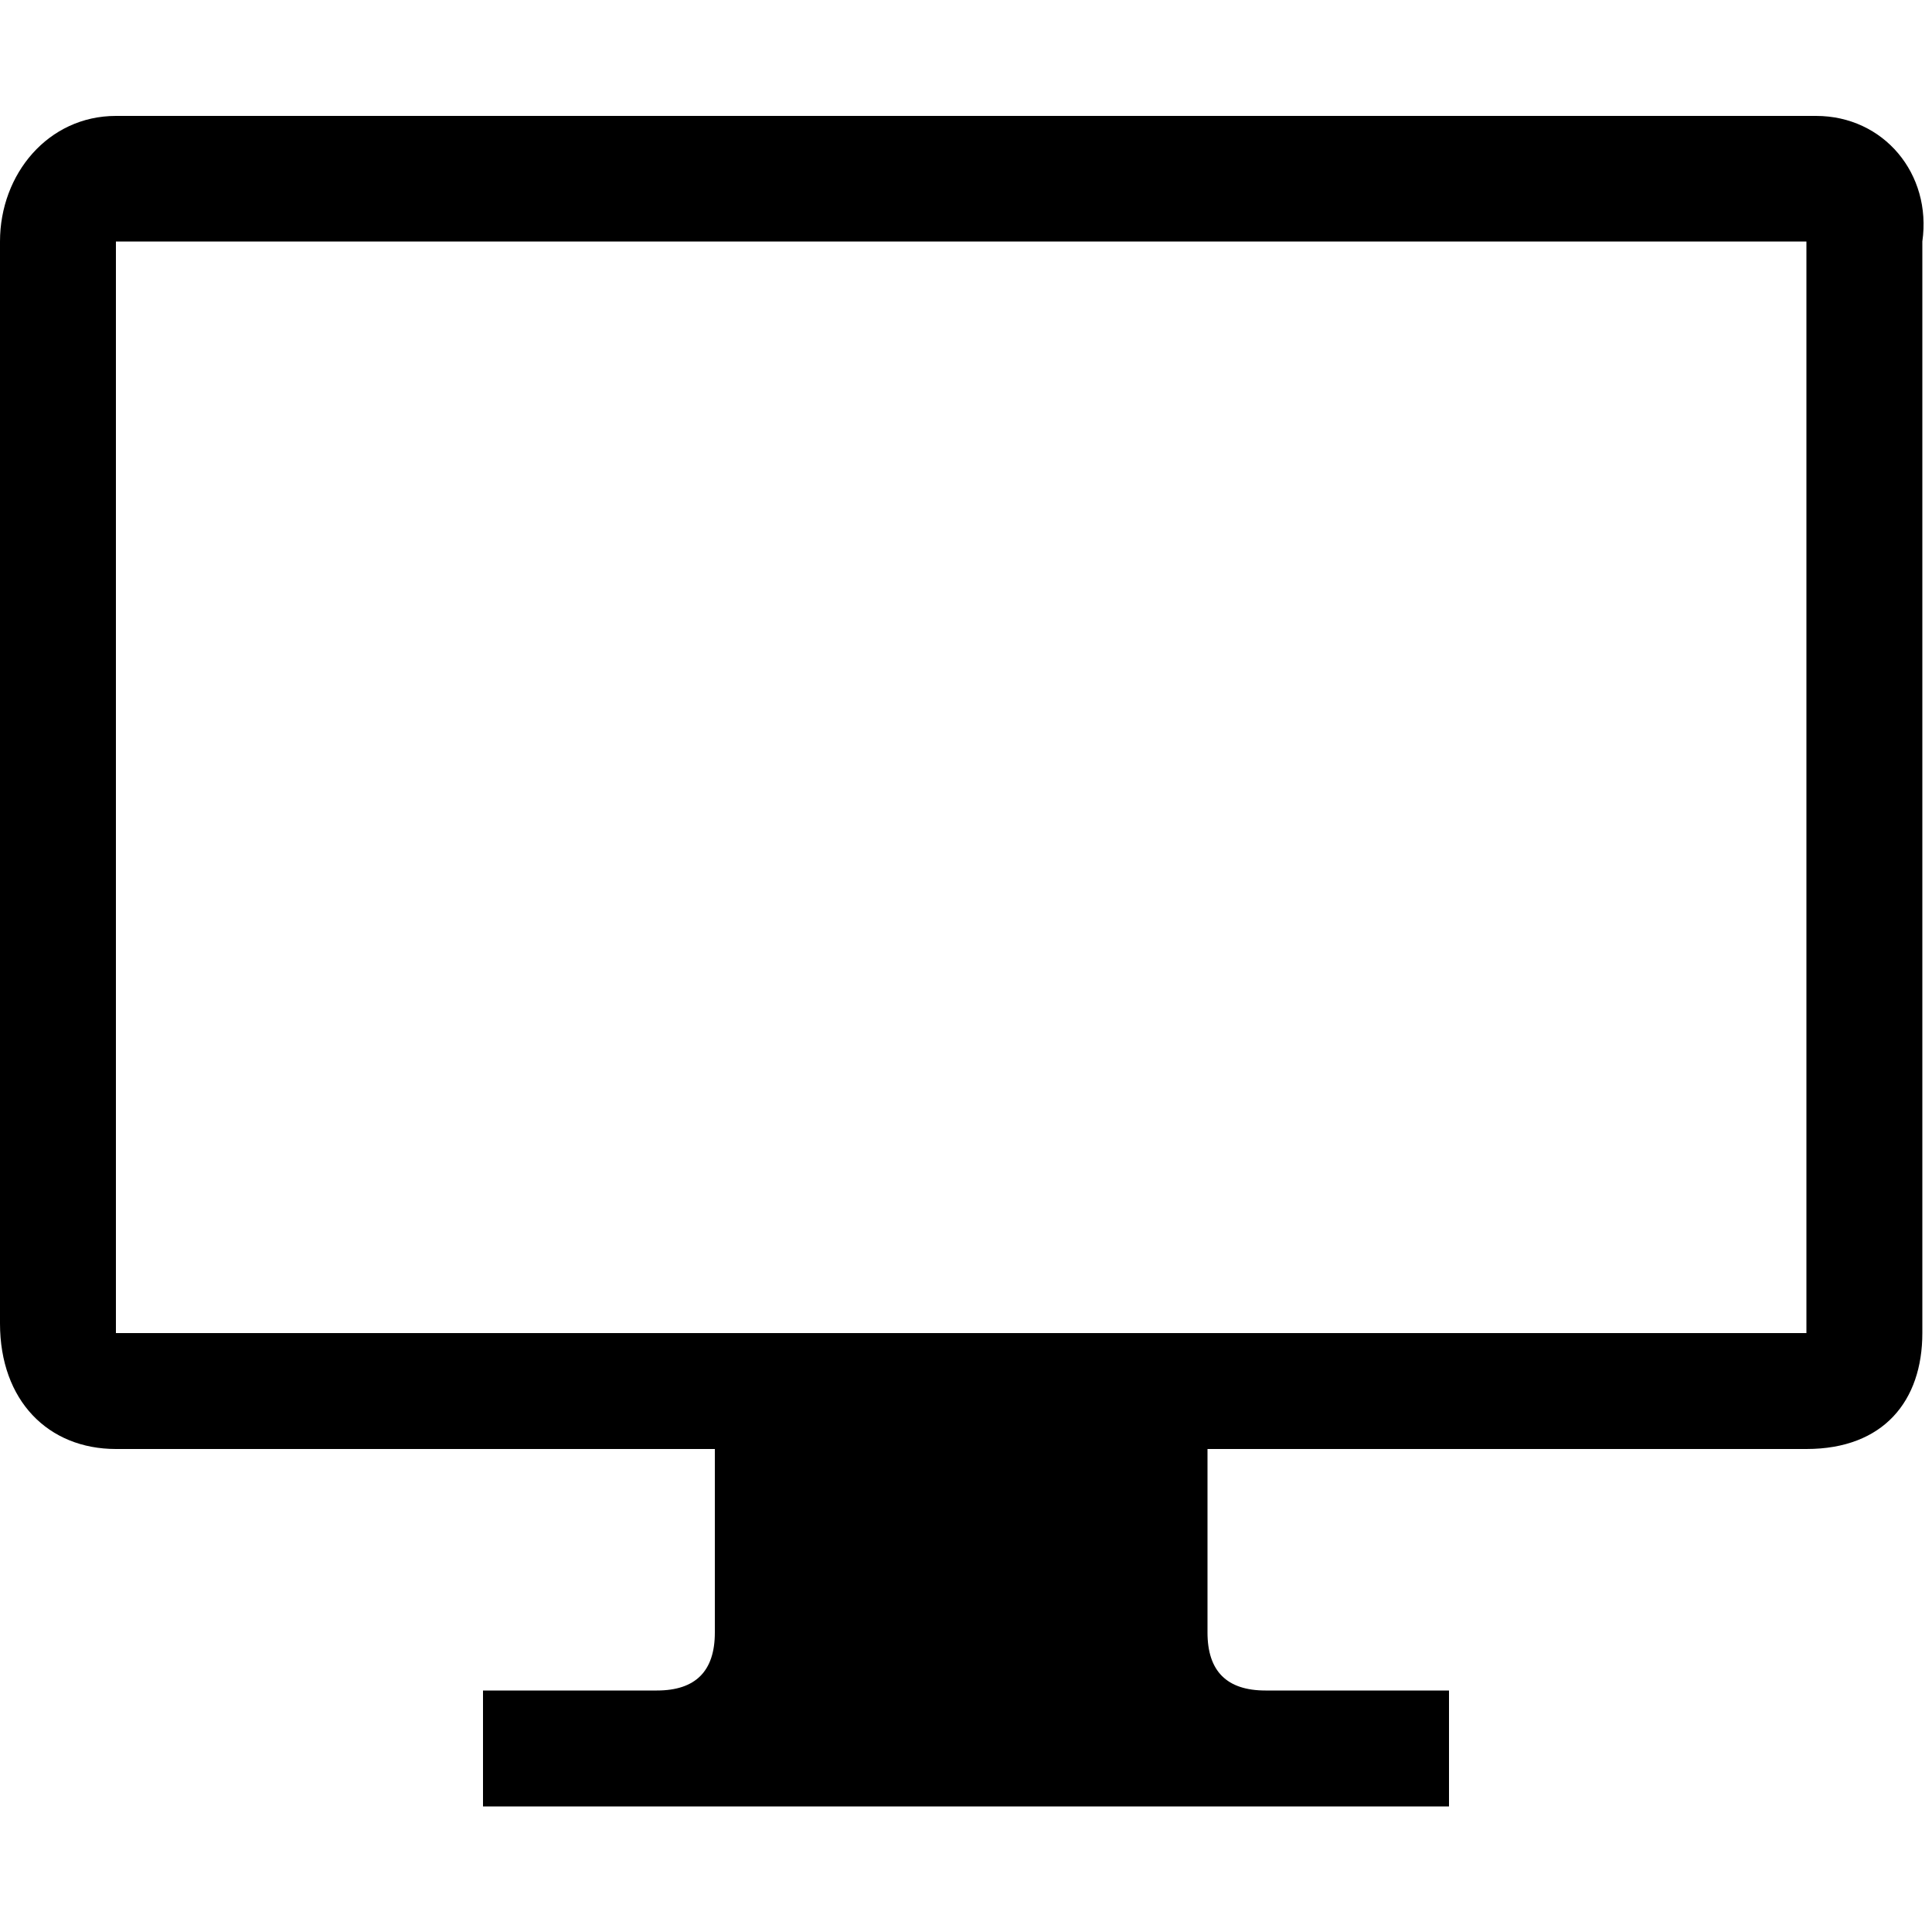 <?xml version="1.0" encoding="utf-8"?>
<!-- Generator: Adobe Illustrator 24.3.0, SVG Export Plug-In . SVG Version: 6.00 Build 0)  -->
<svg version="1.1" id="Layer_1" xmlns="http://www.w3.org/2000/svg" xmlns:xlink="http://www.w3.org/1999/xlink" x="0px" y="0px"
	 viewBox="0 0 20 20" style="enable-background:new 0 0 20 20;" xml:space="preserve">
<path d="M18.8,1.2H1.2C0.5,1.2,0,1.8,0,2.5v11.2C0,14.5,0.5,15,1.2,15h6.2v1.9c0,0.4-0.2,0.6-0.6,0.6H5v1.2h2.5h5H15v-1.2h-1.9
	c-0.4,0-0.6-0.2-0.6-0.6V15h6.2c0.8,0,1.2-0.5,1.2-1.2V2.5C20,1.8,19.5,1.2,18.8,1.2z M18.8,13.8h-6.2h-5H1.2V2.5h17.5V13.8z"/>
</svg>
